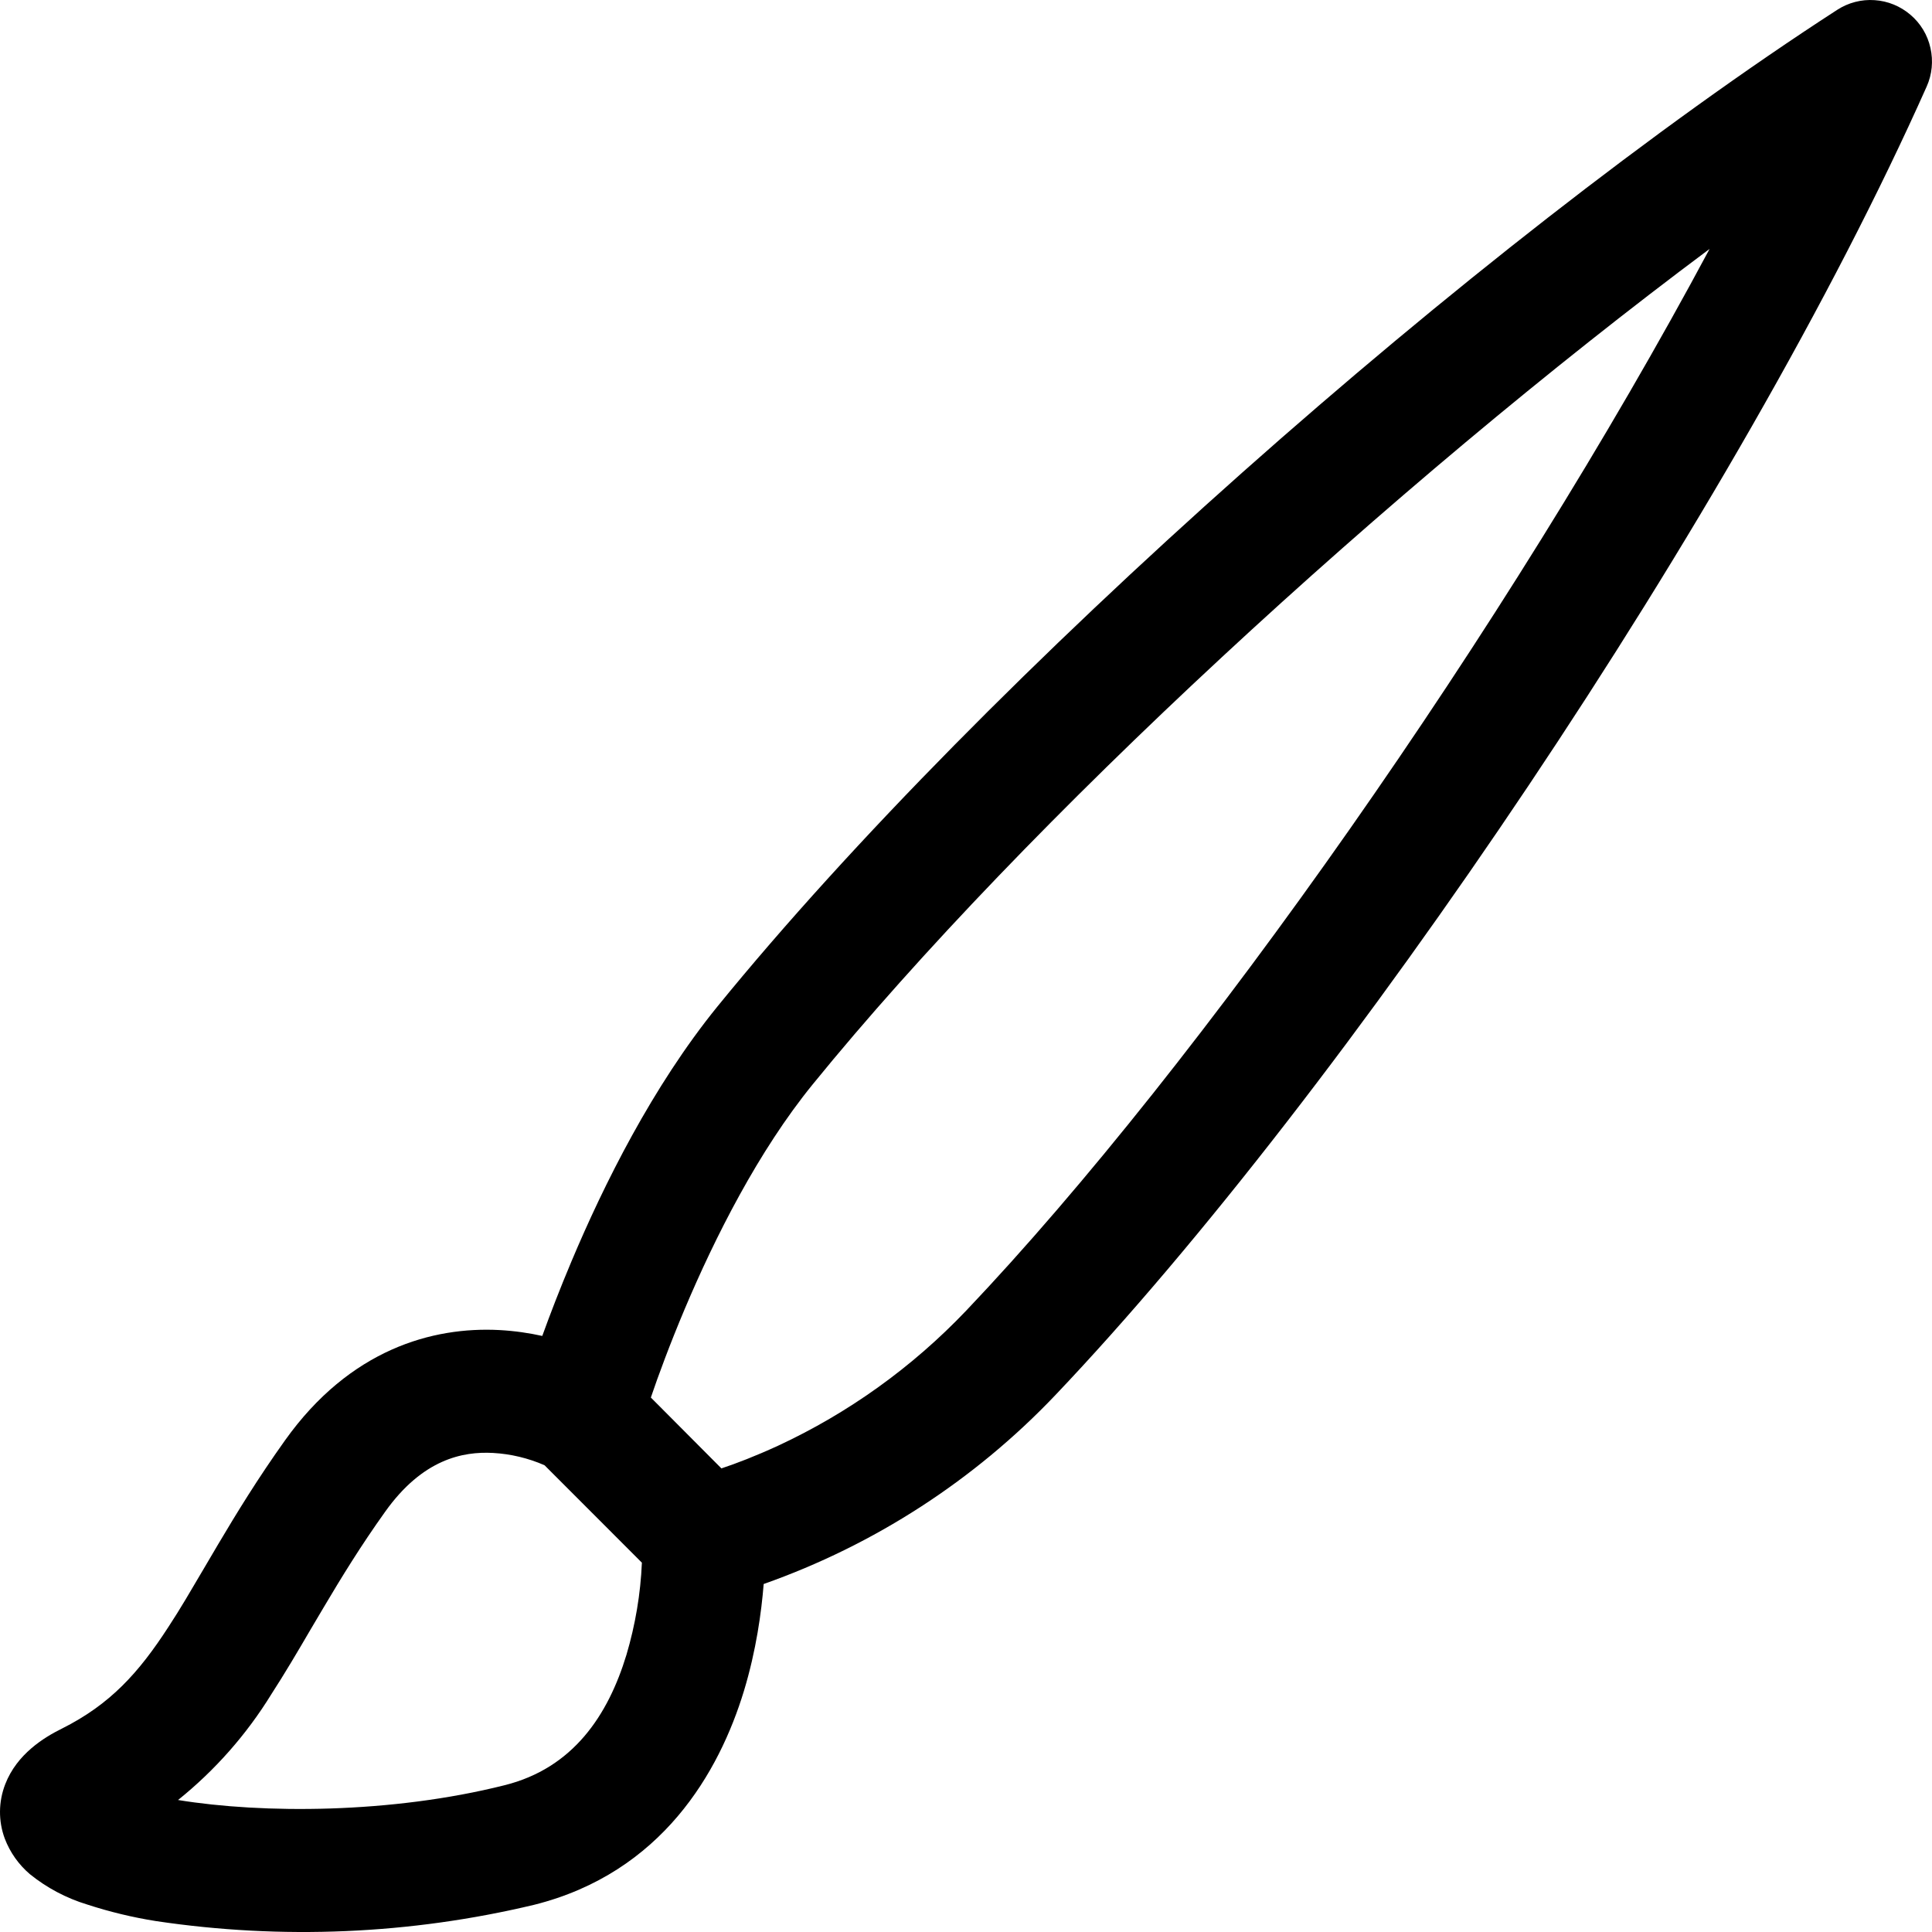 <svg width="25" height="25" viewBox="0 0 25 25" fill="none" xmlns="http://www.w3.org/2000/svg">
<path d="M24.721 0.191C24.852 0.302 24.943 0.453 24.98 0.621C25.018 0.788 25.001 0.964 24.931 1.12C22.499 6.58 17.392 14.124 13.653 18.056C12.606 19.156 11.313 19.992 9.882 20.497C9.853 20.859 9.786 21.354 9.627 21.879C9.308 22.928 8.567 24.233 6.912 24.648C5.31 25.031 3.649 25.102 2.02 24.859C1.717 24.811 1.418 24.739 1.127 24.644C0.857 24.562 0.605 24.428 0.386 24.251C0.241 24.127 0.13 23.97 0.062 23.792C-0.023 23.564 -0.02 23.313 0.068 23.087C0.219 22.697 0.57 22.482 0.801 22.368C1.427 22.054 1.794 21.647 2.179 21.053C2.33 20.824 2.471 20.58 2.635 20.302L2.821 19.986C3.061 19.581 3.339 19.127 3.689 18.637C4.528 17.46 5.598 17.165 6.464 17.211C6.664 17.222 6.85 17.25 7.017 17.287C7.116 17.013 7.243 16.682 7.396 16.319C7.811 15.334 8.442 14.061 9.282 13.026C12.741 8.776 19.105 3.148 23.774 0.127C23.918 0.034 24.087 -0.01 24.258 0.002C24.429 0.013 24.591 0.08 24.721 0.191ZM7.046 18.96C6.835 18.868 6.61 18.814 6.38 18.801C5.989 18.78 5.469 18.88 4.983 19.563C4.67 20.001 4.419 20.41 4.188 20.8L4.021 21.082C3.853 21.37 3.683 21.658 3.512 21.922C3.191 22.444 2.782 22.908 2.304 23.292C3.401 23.471 5.064 23.469 6.528 23.101C7.416 22.88 7.868 22.196 8.106 21.414C8.221 21.026 8.289 20.625 8.306 20.221L7.046 18.96ZM9.335 19.001C9.526 18.938 9.775 18.842 10.063 18.71C10.979 18.285 11.806 17.691 12.503 16.959C15.523 13.782 19.516 8.094 22.122 3.221C18.006 6.289 13.275 10.639 10.516 14.032C9.813 14.896 9.252 16.011 8.86 16.939C8.667 17.397 8.519 17.798 8.422 18.084L9.335 19.001ZM1.43 23.84L1.441 23.832C1.438 23.835 1.434 23.838 1.43 23.84Z" fill="black"/>
</svg>

